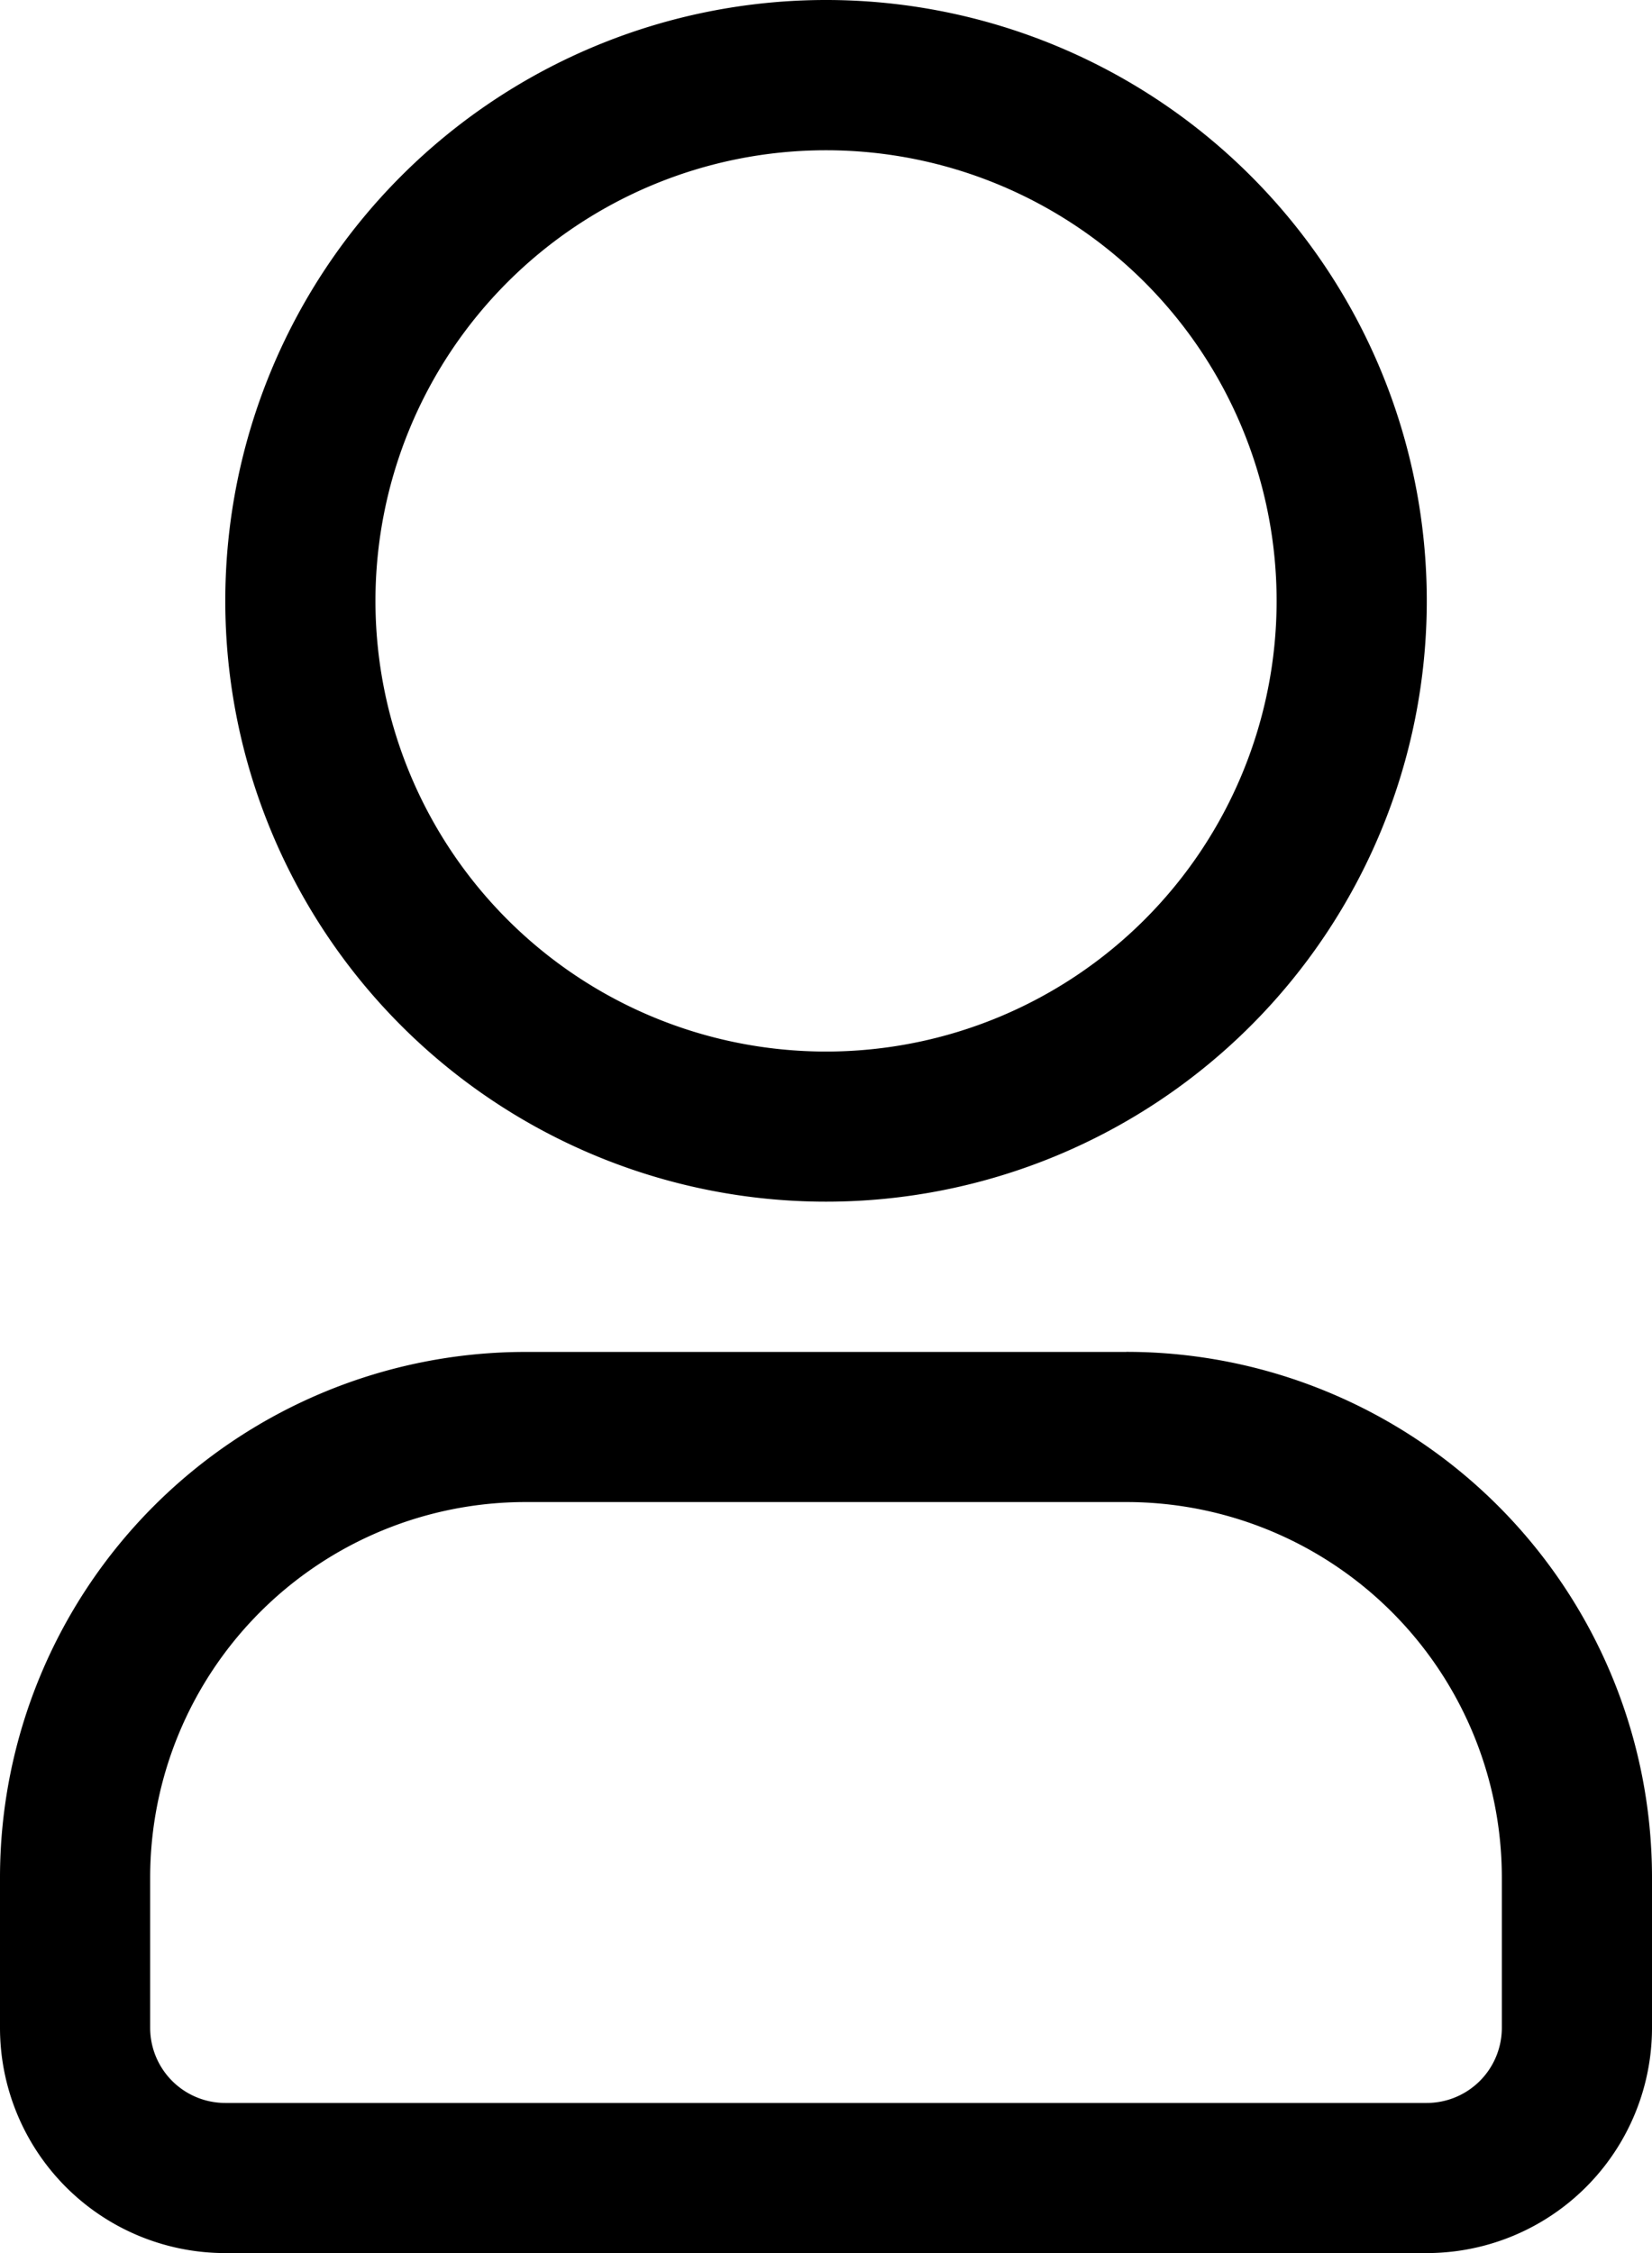 <svg xmlns="http://www.w3.org/2000/svg" width="24.015" height="32.748" viewBox="0 0 24.015 32.748">
  <path id="user_profile" d="M17.008,18.466A8.733,8.733,0,1,0,8.275,9.733a8.733,8.733,0,0,0,8.733,8.733Zm0-15.282a6.55,6.55,0,1,1-6.55,6.55,6.55,6.55,0,0,1,6.55-6.55Zm4.366,17.466H12.641A7.641,7.641,0,0,0,5,28.29v2.183a3.275,3.275,0,0,0,3.275,3.275H25.74a3.275,3.275,0,0,0,3.275-3.275V28.29A7.641,7.641,0,0,0,21.374,20.649Zm5.458,9.824a1.092,1.092,0,0,1-1.092,1.092H8.275a1.092,1.092,0,0,1-1.092-1.092V28.29a5.458,5.458,0,0,1,5.458-5.458h8.733a5.458,5.458,0,0,1,5.458,5.458Z" transform="translate(-5 -1)"/>
</svg>
